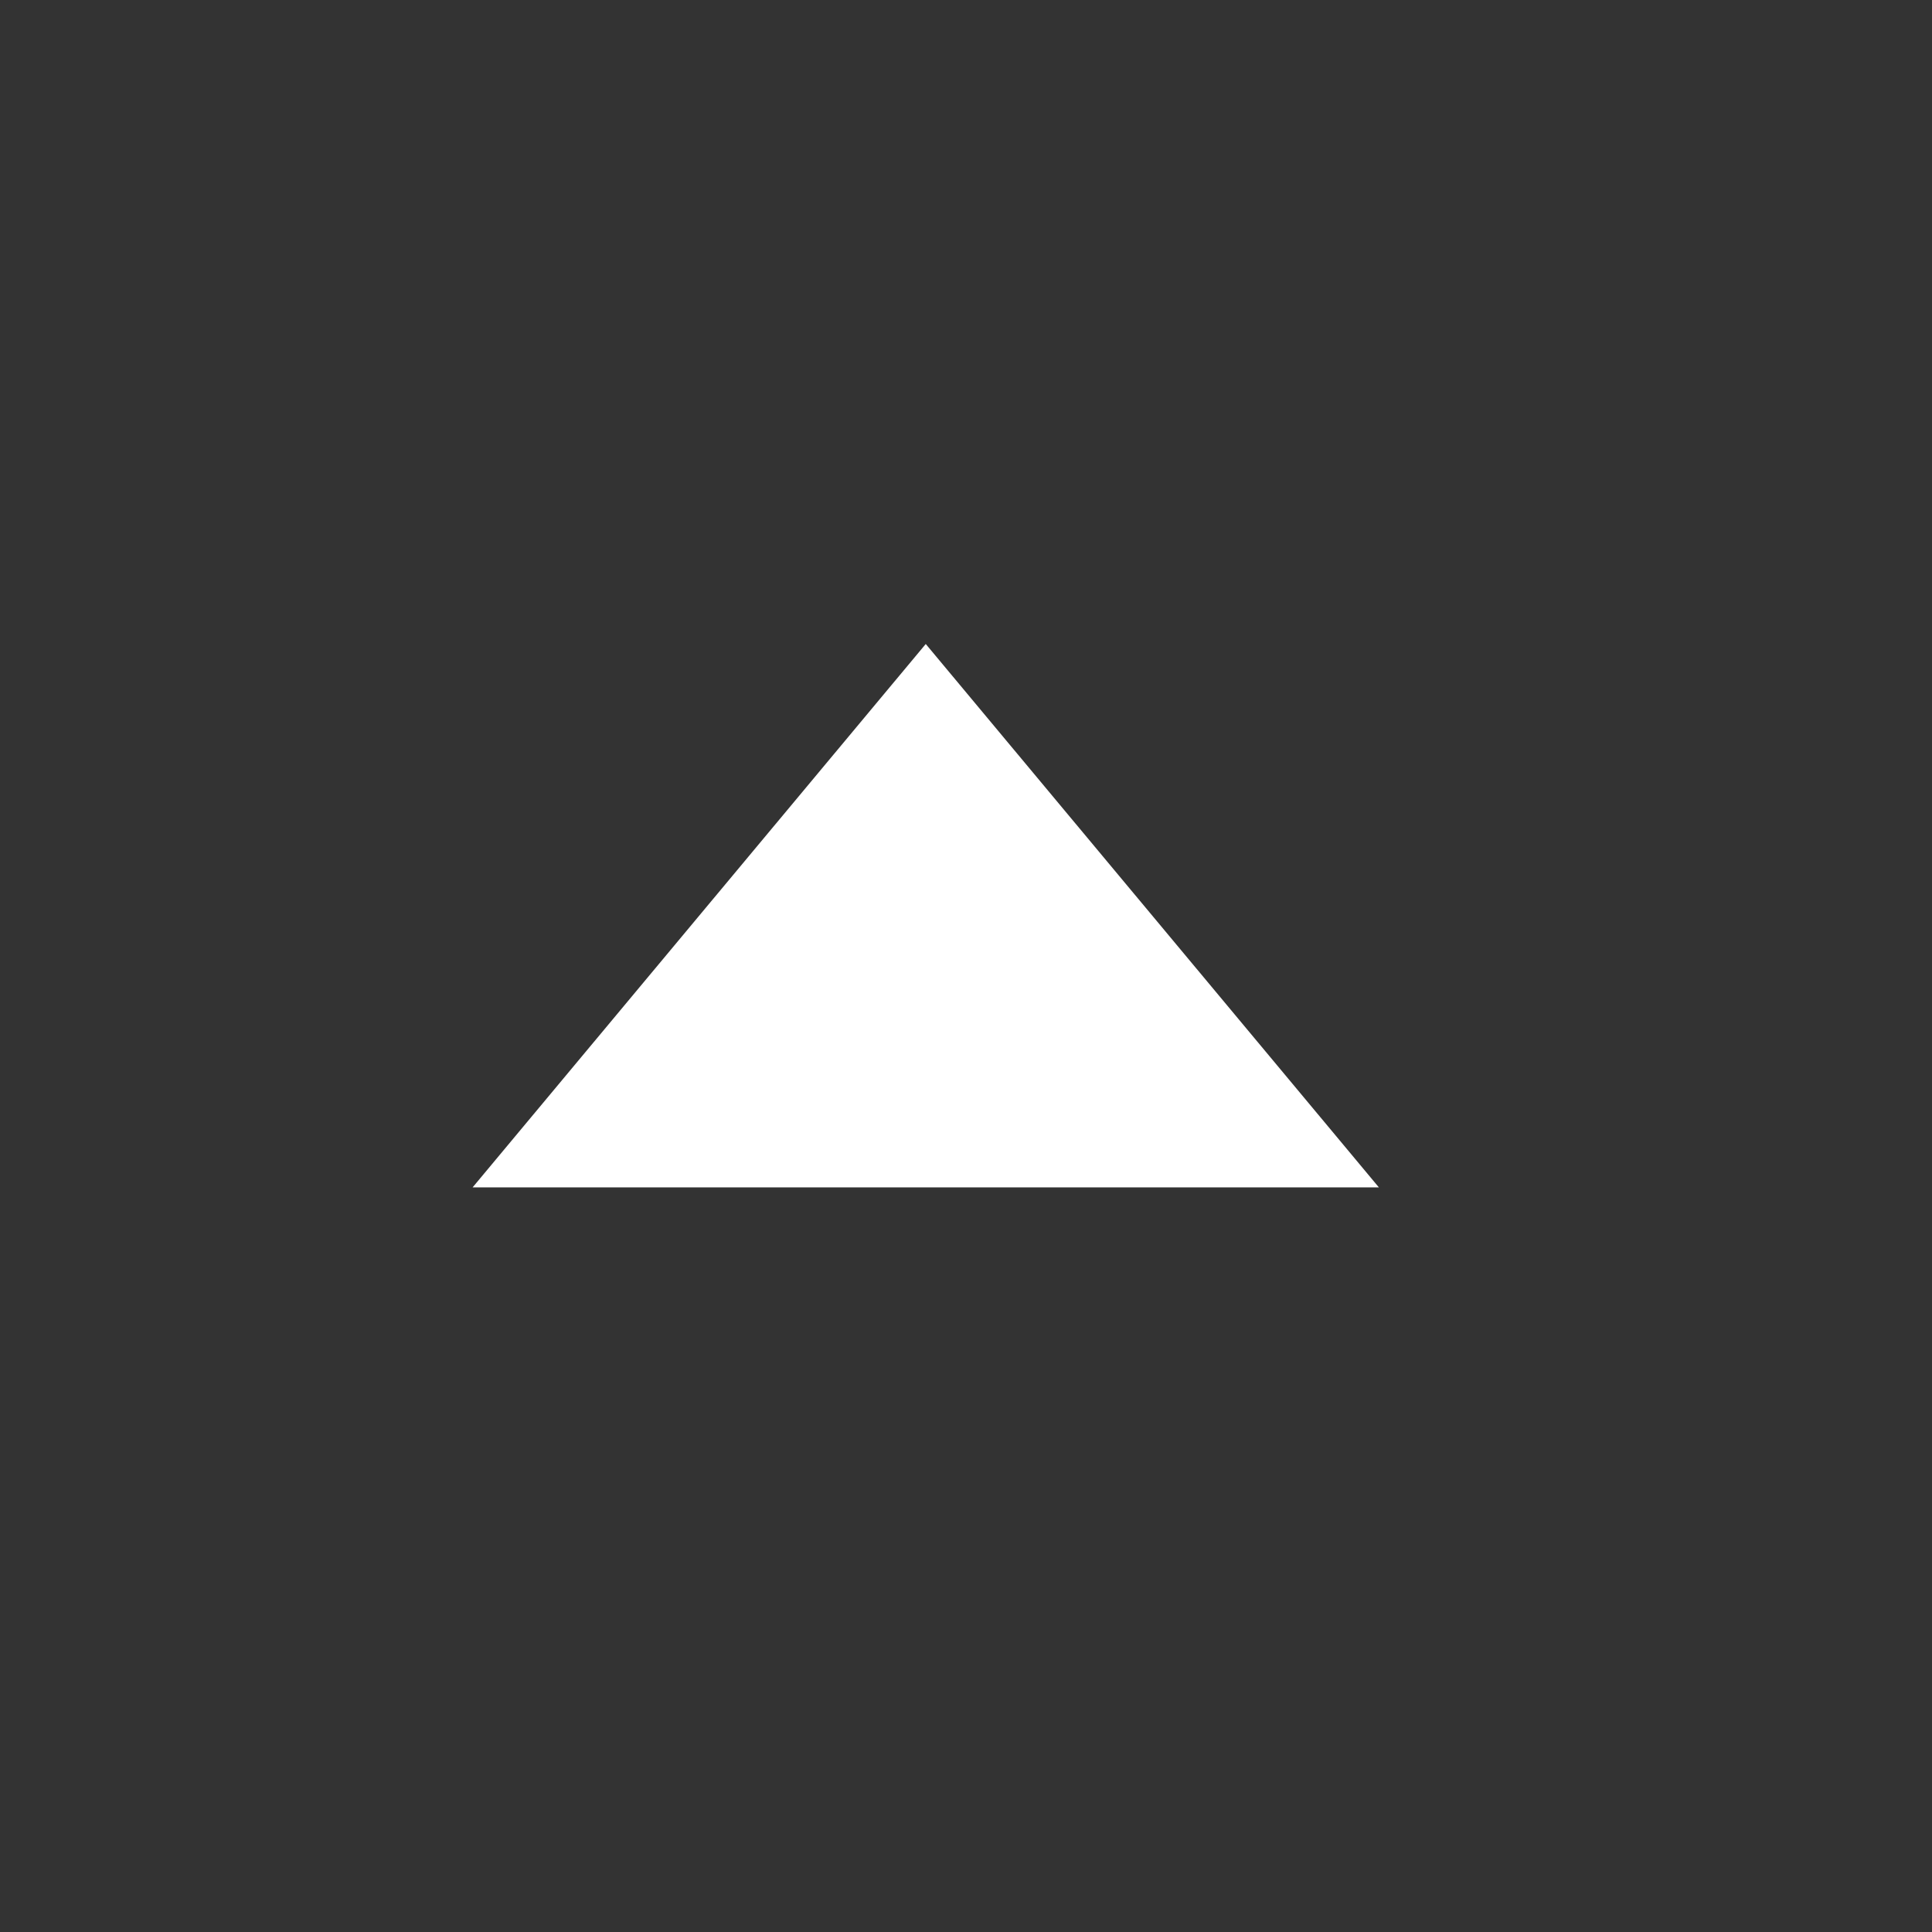 <svg width="24" height="24" viewBox="0 0 24 24" fill="none" xmlns="http://www.w3.org/2000/svg">
<rect x="0" y="0" width="24" height="24" fill="#333333" stroke="none"/>
<path d="M11.5 8L17.129 14.75L5.871 14.75L11.5 8Z" fill="white"/>
</svg>

